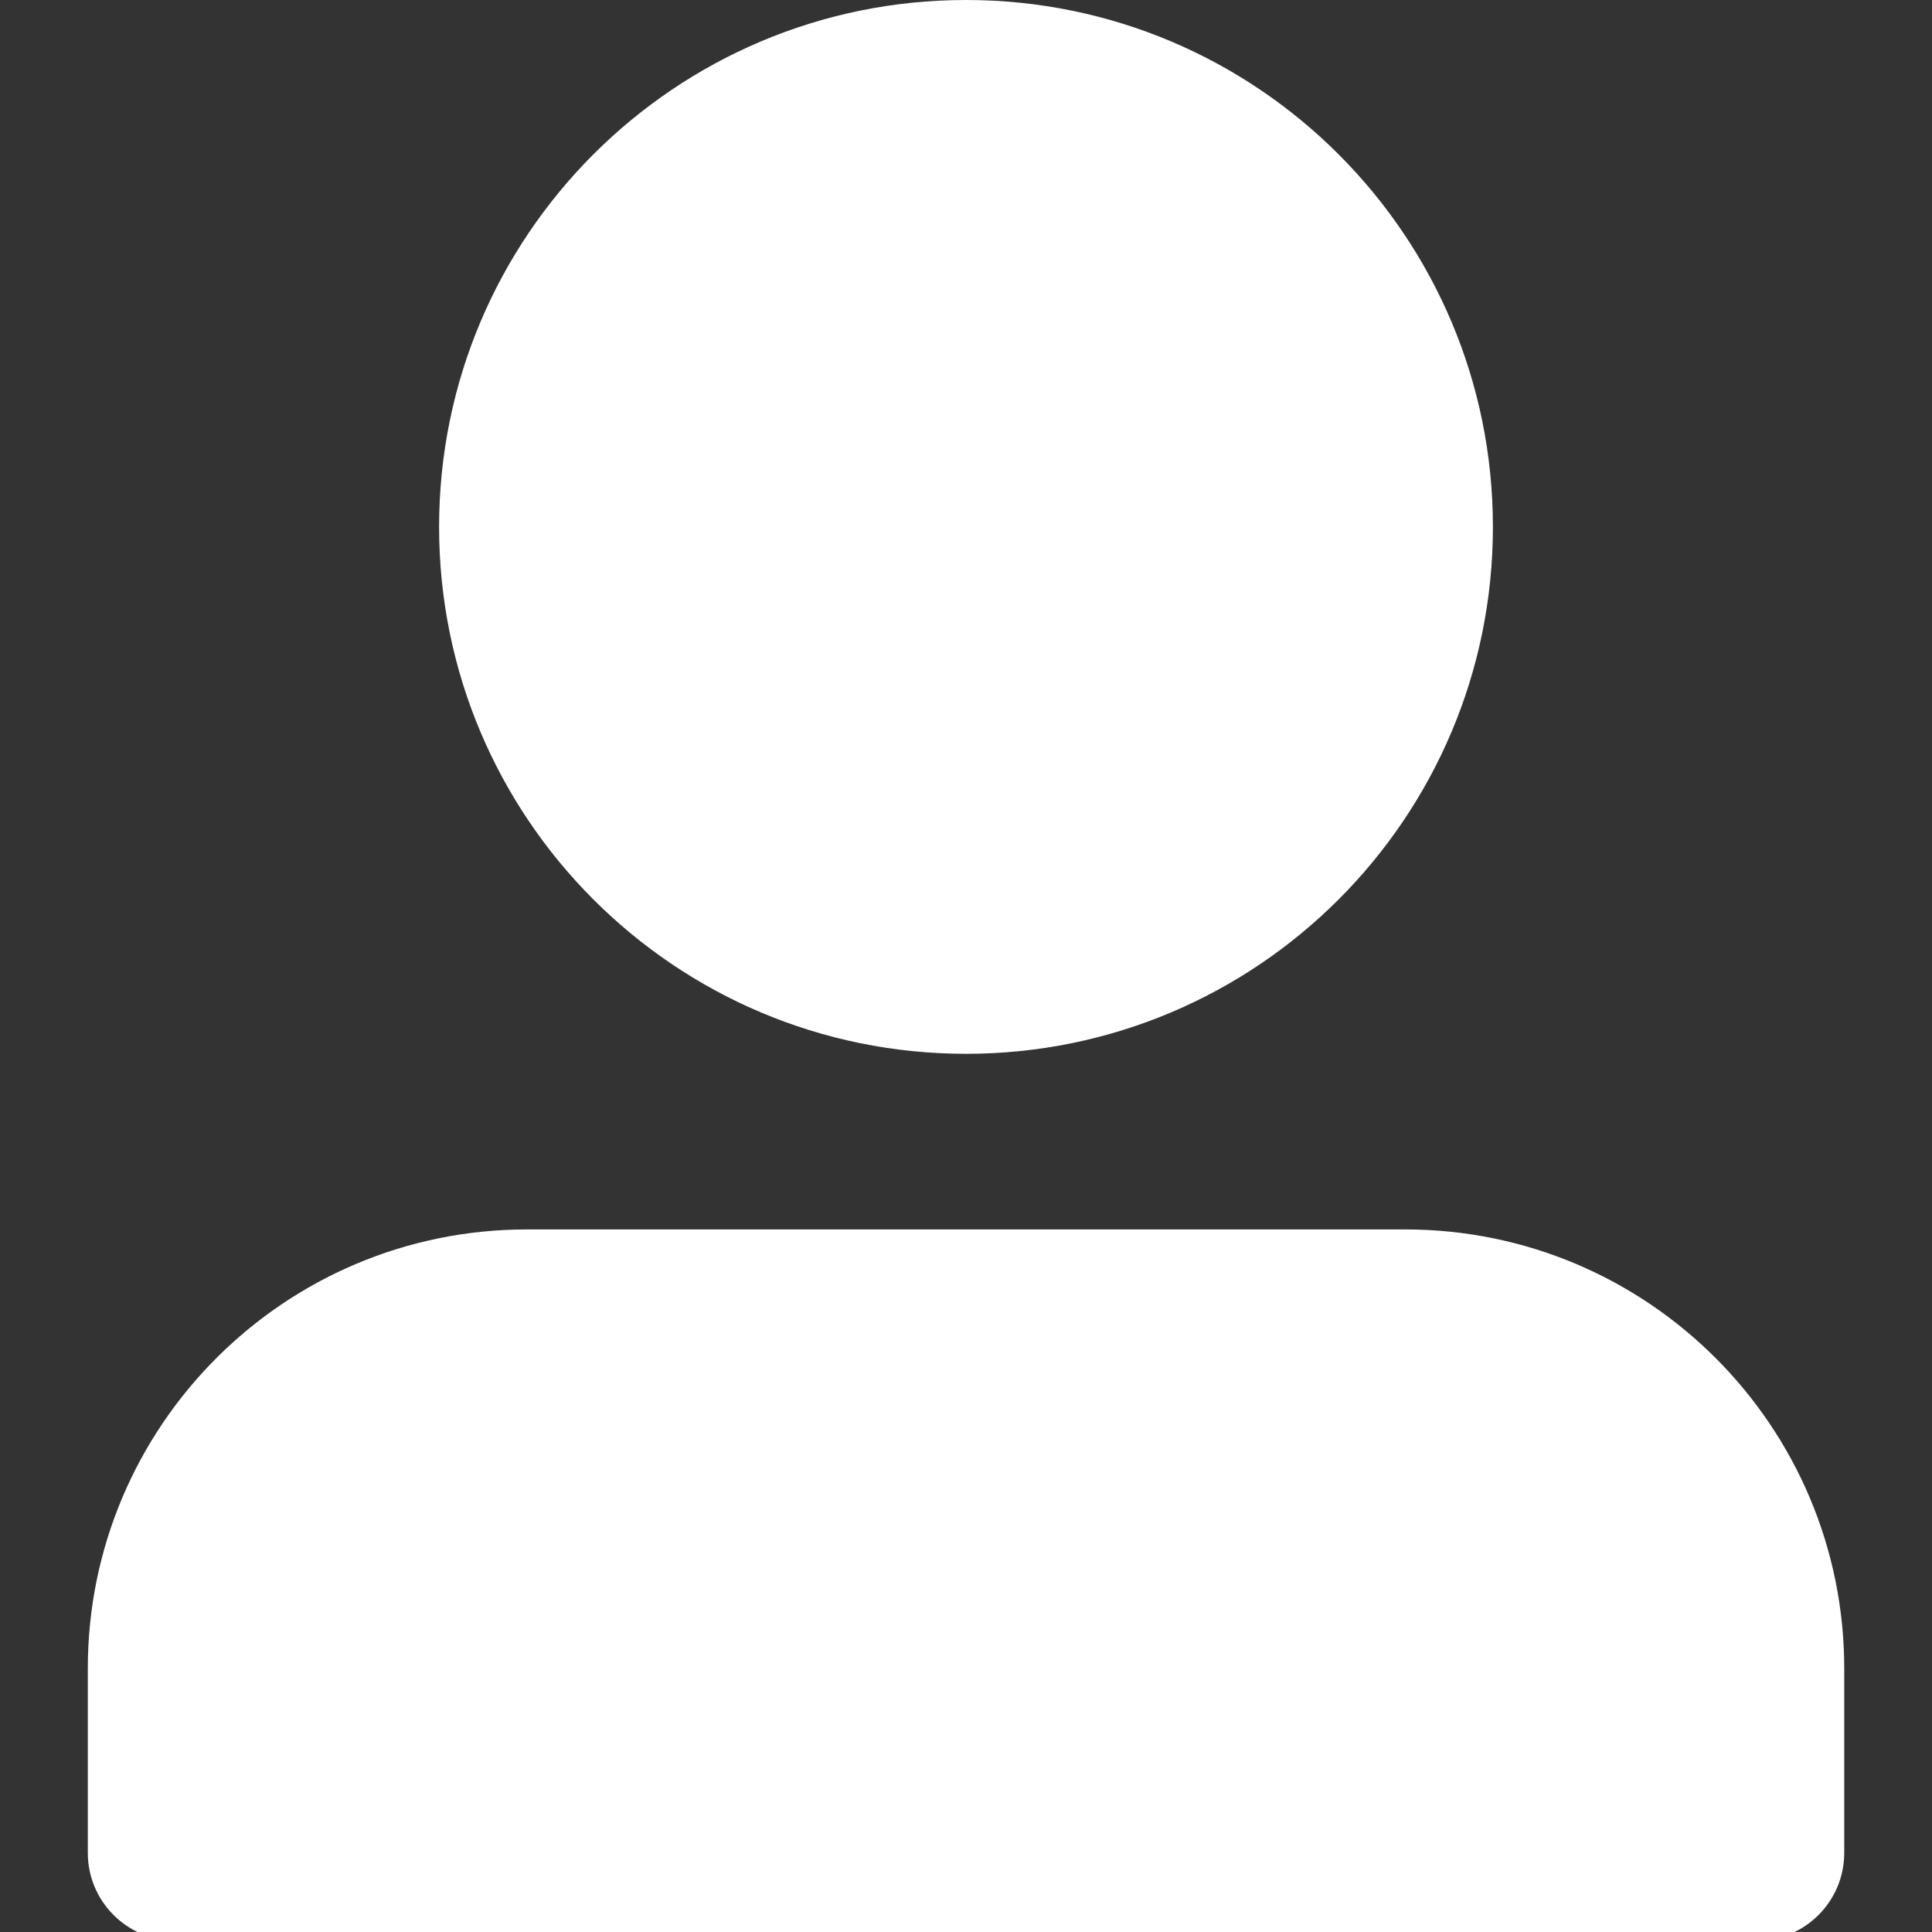 <svg width="40" height="40" viewBox="0 0 40 40" fill="none" xmlns="http://www.w3.org/2000/svg">
<rect x="0" y="0" width="40" height="40" fill="#333333" stroke="none"/>
<g clip-path="url(#clip0_11_189)">
<path fill-rule="evenodd" clip-rule="evenodd" d="M20 0C26.025 0 30.909 4.884 30.909 10.909C30.909 16.934 26.025 21.818 20 21.818C13.975 21.818 9.091 16.934 9.091 10.909C9.091 4.884 13.975 0 20 0ZM3.636 40.18C2.632 40.18 1.818 39.366 1.818 38.362V34.545C1.818 29.525 5.888 25.454 10.909 25.454H29.092C34.113 25.454 38.183 29.525 38.183 34.545V38.362C38.183 39.366 37.369 40.18 36.365 40.18C35.361 40.18 4.641 40.18 3.636 40.18Z" fill="white"/>
</g>
<defs>
<clipPath id="clip0_11_189">
<rect width="40" height="40" fill="white"/>
</clipPath>
</defs>
</svg>
